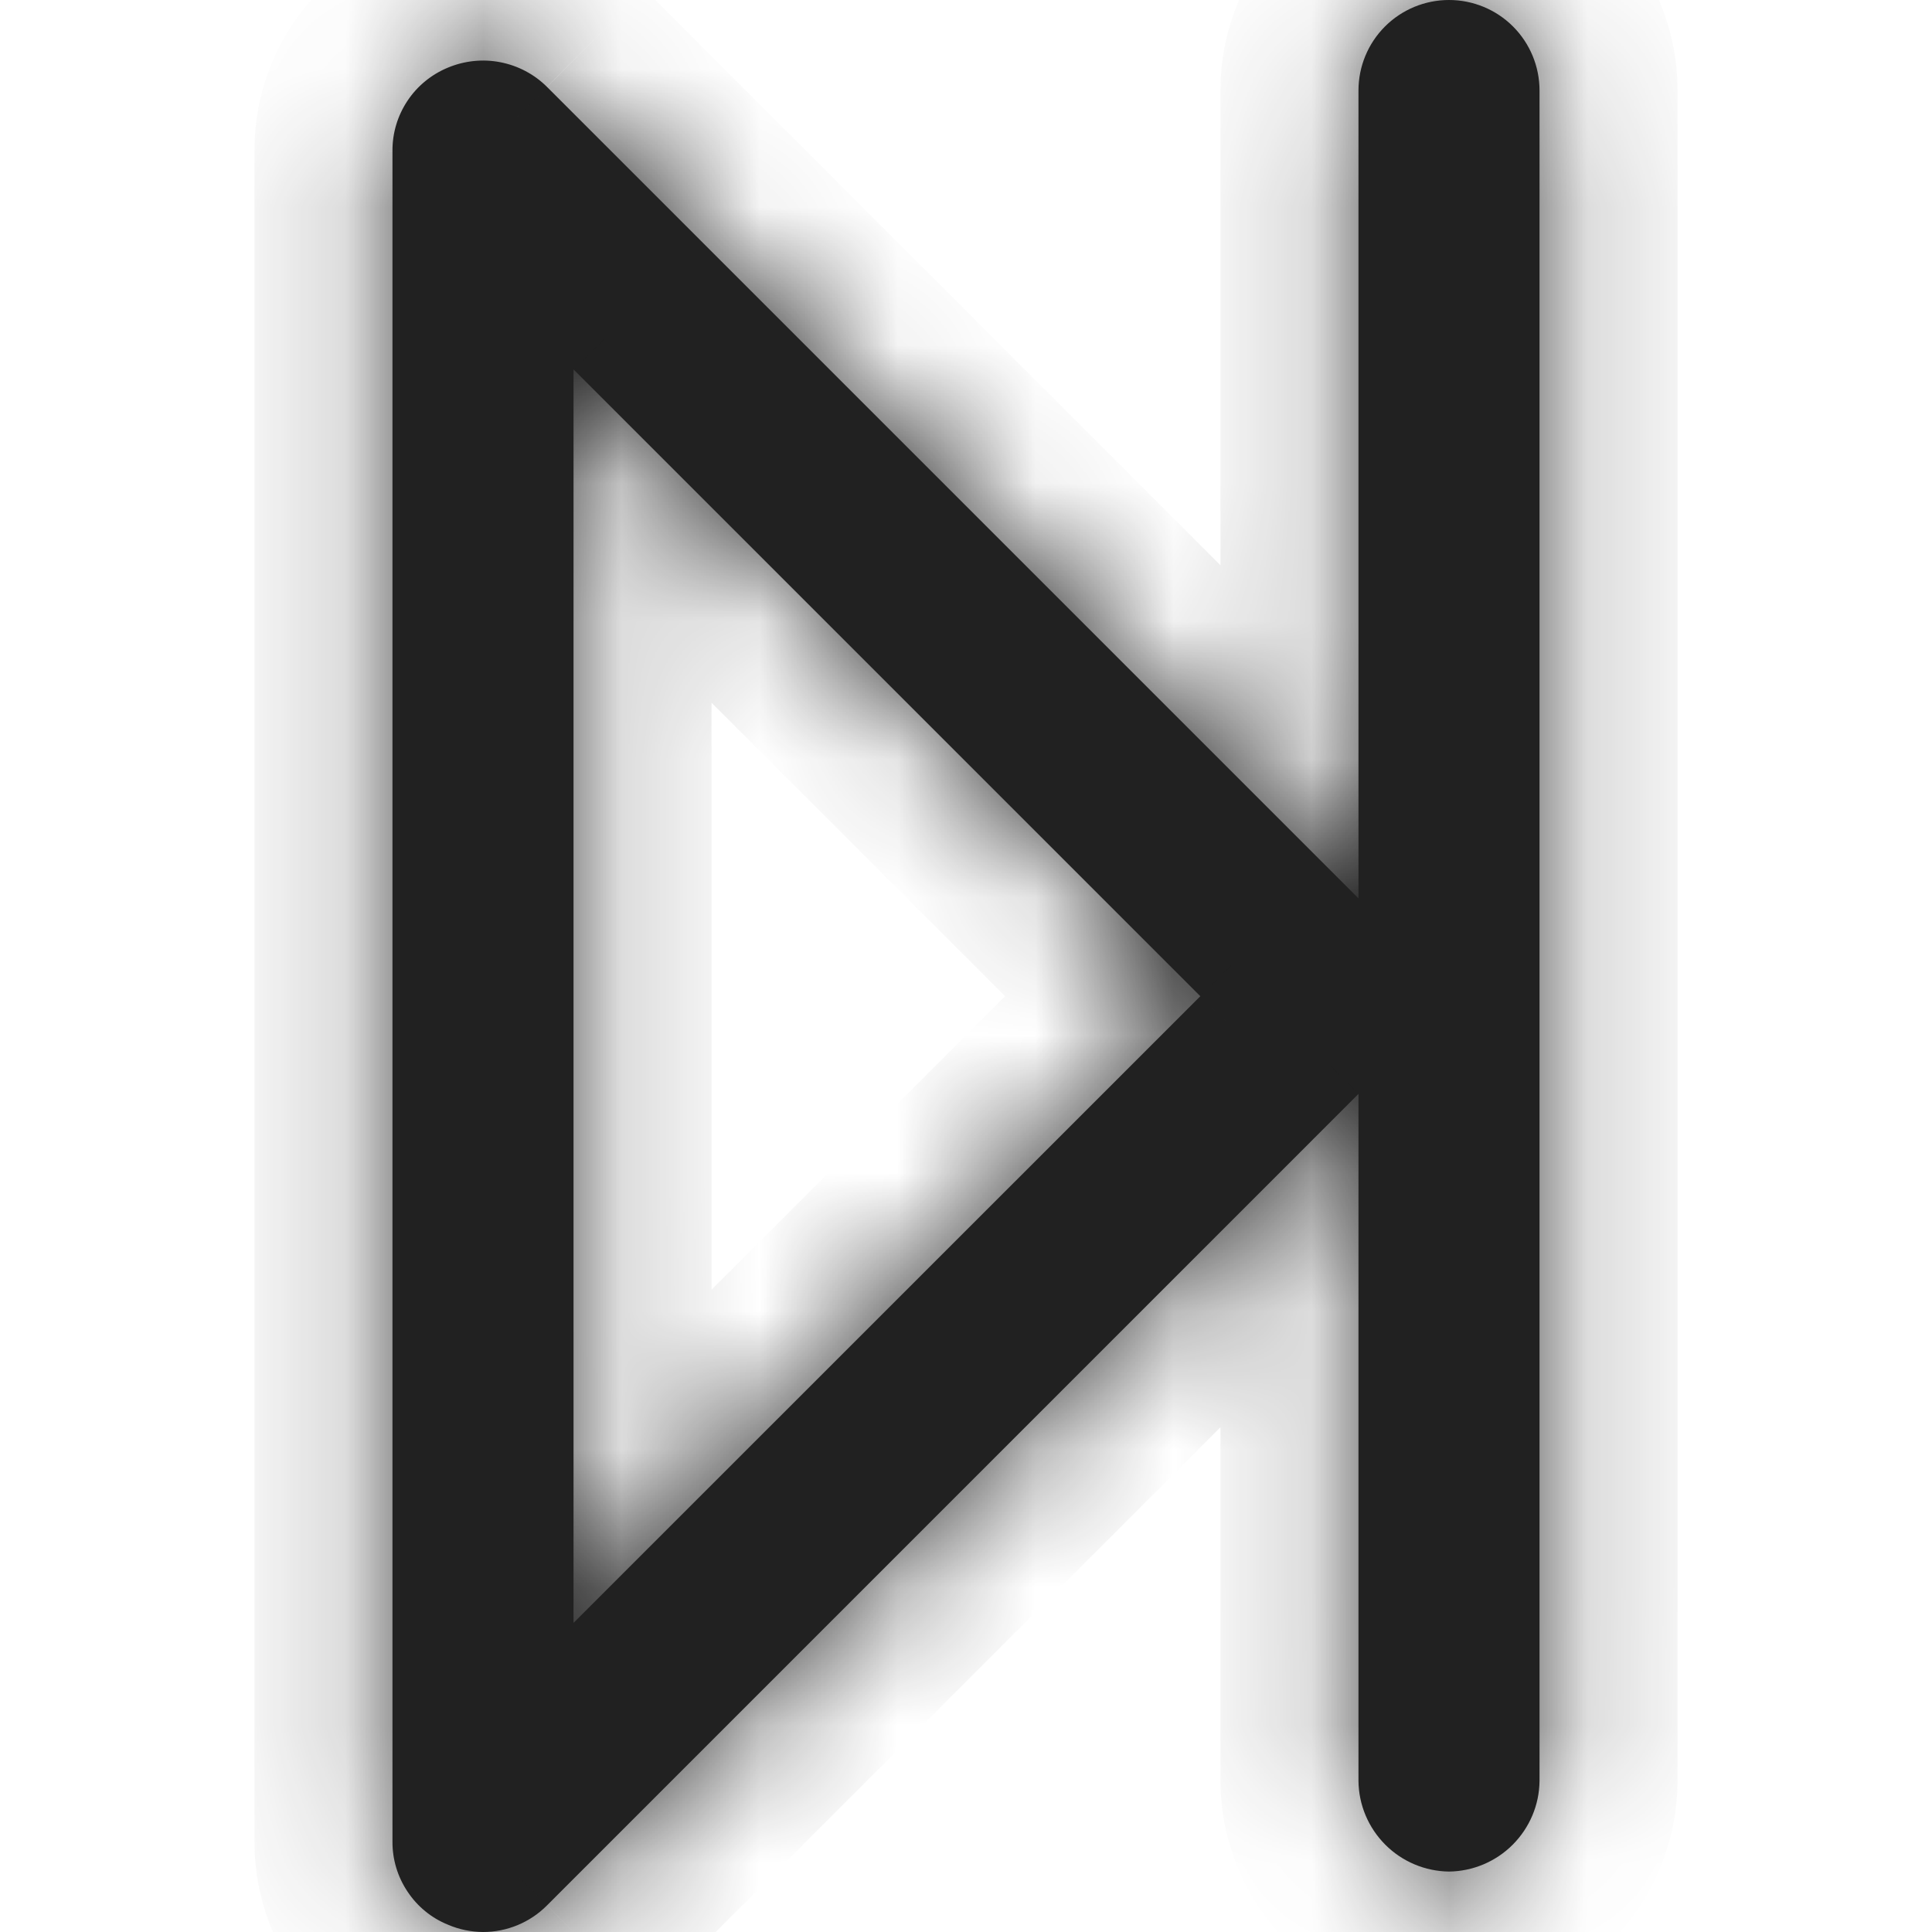 <svg width="14" height="14" viewBox="0 0 14 14" fill="none" xmlns="http://www.w3.org/2000/svg">
<mask id="path-1-inside-1_414_21110" fill="white">
<path fill-rule="evenodd" clip-rule="evenodd" d="M10.039 13.368C10.161 13.49 10.327 13.56 10.5 13.562C10.673 13.56 10.839 13.49 10.961 13.368C11.084 13.245 11.154 13.08 11.156 12.906V0.656C11.156 0.482 11.087 0.315 10.964 0.192C10.841 0.069 10.674 0 10.5 0C10.326 0 10.159 0.069 10.036 0.192C9.913 0.315 9.844 0.482 9.844 0.656V6.51L3.964 0.63C3.872 0.538 3.754 0.476 3.626 0.451C3.499 0.426 3.366 0.44 3.246 0.49C3.127 0.539 3.024 0.623 2.953 0.73C2.881 0.838 2.843 0.964 2.844 1.094V13.344C2.843 13.473 2.881 13.6 2.953 13.707C3.024 13.815 3.127 13.899 3.246 13.947C3.327 13.982 3.413 13.999 3.5 14C3.674 14 3.841 13.931 3.964 13.807L9.844 7.927V12.906C9.846 13.08 9.916 13.245 10.039 13.368ZM8.698 7.219L4.156 11.76V2.677L8.698 7.219Z"/>
</mask>
<path fill-rule="evenodd" clip-rule="evenodd" d="M10.039 13.368C10.161 13.49 10.327 13.56 10.5 13.562C10.673 13.56 10.839 13.49 10.961 13.368C11.084 13.245 11.154 13.08 11.156 12.906V0.656C11.156 0.482 11.087 0.315 10.964 0.192C10.841 0.069 10.674 0 10.5 0C10.326 0 10.159 0.069 10.036 0.192C9.913 0.315 9.844 0.482 9.844 0.656V6.51L3.964 0.63C3.872 0.538 3.754 0.476 3.626 0.451C3.499 0.426 3.366 0.44 3.246 0.49C3.127 0.539 3.024 0.623 2.953 0.73C2.881 0.838 2.843 0.964 2.844 1.094V13.344C2.843 13.473 2.881 13.6 2.953 13.707C3.024 13.815 3.127 13.899 3.246 13.947C3.327 13.982 3.413 13.999 3.5 14C3.674 14 3.841 13.931 3.964 13.807L9.844 7.927V12.906C9.846 13.08 9.916 13.245 10.039 13.368ZM8.698 7.219L4.156 11.76V2.677L8.698 7.219Z" fill="#212121"/>
<path d="M10.5 13.562L10.487 14.562L10.5 14.563L10.513 14.562L10.5 13.562ZM10.961 13.368L10.254 12.661L10.254 12.661L10.961 13.368ZM11.156 12.906L12.156 12.919V12.906H11.156ZM10.964 0.192L10.257 0.899L10.257 0.899L10.964 0.192ZM9.844 6.51L9.137 7.217L10.844 8.924V6.51H9.844ZM3.964 0.63L4.671 -0.077L4.669 -0.079L3.964 0.63ZM3.626 0.451L3.818 -0.531H3.818L3.626 0.451ZM3.246 0.49L3.625 1.416L3.634 1.412L3.246 0.49ZM2.953 0.73L2.12 0.175L2.953 0.73ZM2.844 1.094H3.844L3.844 1.087L2.844 1.094ZM2.844 13.344L3.844 13.351V13.344H2.844ZM2.953 13.707L3.785 13.153L3.785 13.153L2.953 13.707ZM3.246 13.947L3.638 13.027L3.631 13.025L3.625 13.022L3.246 13.947ZM3.5 14L3.495 15L3.501 15L3.5 14ZM3.964 13.807L3.257 13.1L3.256 13.101L3.964 13.807ZM9.844 7.927H10.844V5.513L9.137 7.22L9.844 7.927ZM9.844 12.906H8.844L8.844 12.919L9.844 12.906ZM4.156 11.76H3.156V14.174L4.863 12.467L4.156 11.76ZM8.698 7.219L9.405 7.926L10.112 7.219L9.405 6.512L8.698 7.219ZM4.156 2.677L4.863 1.97L3.156 0.263V2.677H4.156ZM10.513 12.563C10.6 12.564 10.684 12.599 10.746 12.661L9.331 14.075C9.638 14.382 10.053 14.557 10.487 14.562L10.513 12.563ZM10.254 12.661C10.316 12.599 10.4 12.564 10.487 12.563L10.513 14.562C10.947 14.557 11.362 14.382 11.669 14.075L10.254 12.661ZM10.156 12.893C10.158 12.806 10.193 12.722 10.254 12.661L11.669 14.075C11.976 13.768 12.15 13.353 12.156 12.919L10.156 12.893ZM10.156 0.656V12.906H12.156V0.656H10.156ZM10.257 0.899C10.193 0.835 10.156 0.747 10.156 0.656H12.156C12.156 0.217 11.982 -0.204 11.671 -0.515L10.257 0.899ZM10.5 1C10.409 1 10.321 0.964 10.257 0.899L11.671 -0.515C11.361 -0.826 10.939 -1 10.5 -1V1ZM10.743 0.899C10.679 0.964 10.591 1 10.5 1V-1C10.061 -1 9.639 -0.826 9.329 -0.515L10.743 0.899ZM10.844 0.656C10.844 0.747 10.807 0.835 10.743 0.899L9.329 -0.515C9.018 -0.204 8.844 0.217 8.844 0.656H10.844ZM10.844 6.51V0.656H8.844V6.51H10.844ZM3.257 1.337L9.137 7.217L10.551 5.803L4.671 -0.077L3.257 1.337ZM3.435 1.432C3.368 1.419 3.306 1.387 3.258 1.338L4.669 -0.079C4.437 -0.31 4.14 -0.468 3.818 -0.531L3.435 1.432ZM3.634 1.412C3.571 1.438 3.502 1.445 3.435 1.432L3.818 -0.531C3.495 -0.594 3.162 -0.559 2.859 -0.432L3.634 1.412ZM3.785 1.285C3.745 1.343 3.69 1.389 3.625 1.416L2.868 -0.436C2.563 -0.311 2.303 -0.098 2.12 0.175L3.785 1.285ZM3.844 1.087C3.844 1.157 3.824 1.226 3.785 1.285L2.12 0.175C1.938 0.449 1.842 0.771 1.844 1.1L3.844 1.087ZM3.844 13.344V1.094H1.844V13.344H3.844ZM3.785 13.153C3.824 13.211 3.844 13.28 3.844 13.351L1.844 13.337C1.842 13.666 1.938 13.988 2.12 14.262L3.785 13.153ZM3.625 13.022C3.69 13.048 3.745 13.094 3.785 13.153L2.12 14.262C2.303 14.536 2.563 14.749 2.868 14.873L3.625 13.022ZM3.505 13C3.551 13 3.596 13.01 3.638 13.027L2.854 14.867C3.057 14.954 3.275 14.999 3.495 15L3.505 13ZM3.256 13.101C3.321 13.036 3.408 13 3.499 13L3.501 15C3.94 15 4.361 14.825 4.671 14.514L3.256 13.101ZM9.137 7.22L3.257 13.1L4.671 14.515L10.551 8.635L9.137 7.22ZM10.844 12.906V7.927H8.844V12.906H10.844ZM10.746 12.661C10.807 12.722 10.842 12.806 10.844 12.893L8.844 12.919C8.85 13.353 9.024 13.768 9.331 14.075L10.746 12.661ZM4.863 12.467L9.405 7.926L7.99 6.512L3.449 11.053L4.863 12.467ZM3.156 2.677V11.76H5.156V2.677H3.156ZM9.405 6.512L4.863 1.97L3.449 3.385L7.99 7.926L9.405 6.512Z" fill="#212121" mask="url(#path-1-inside-1_414_21110)"/>
</svg>
